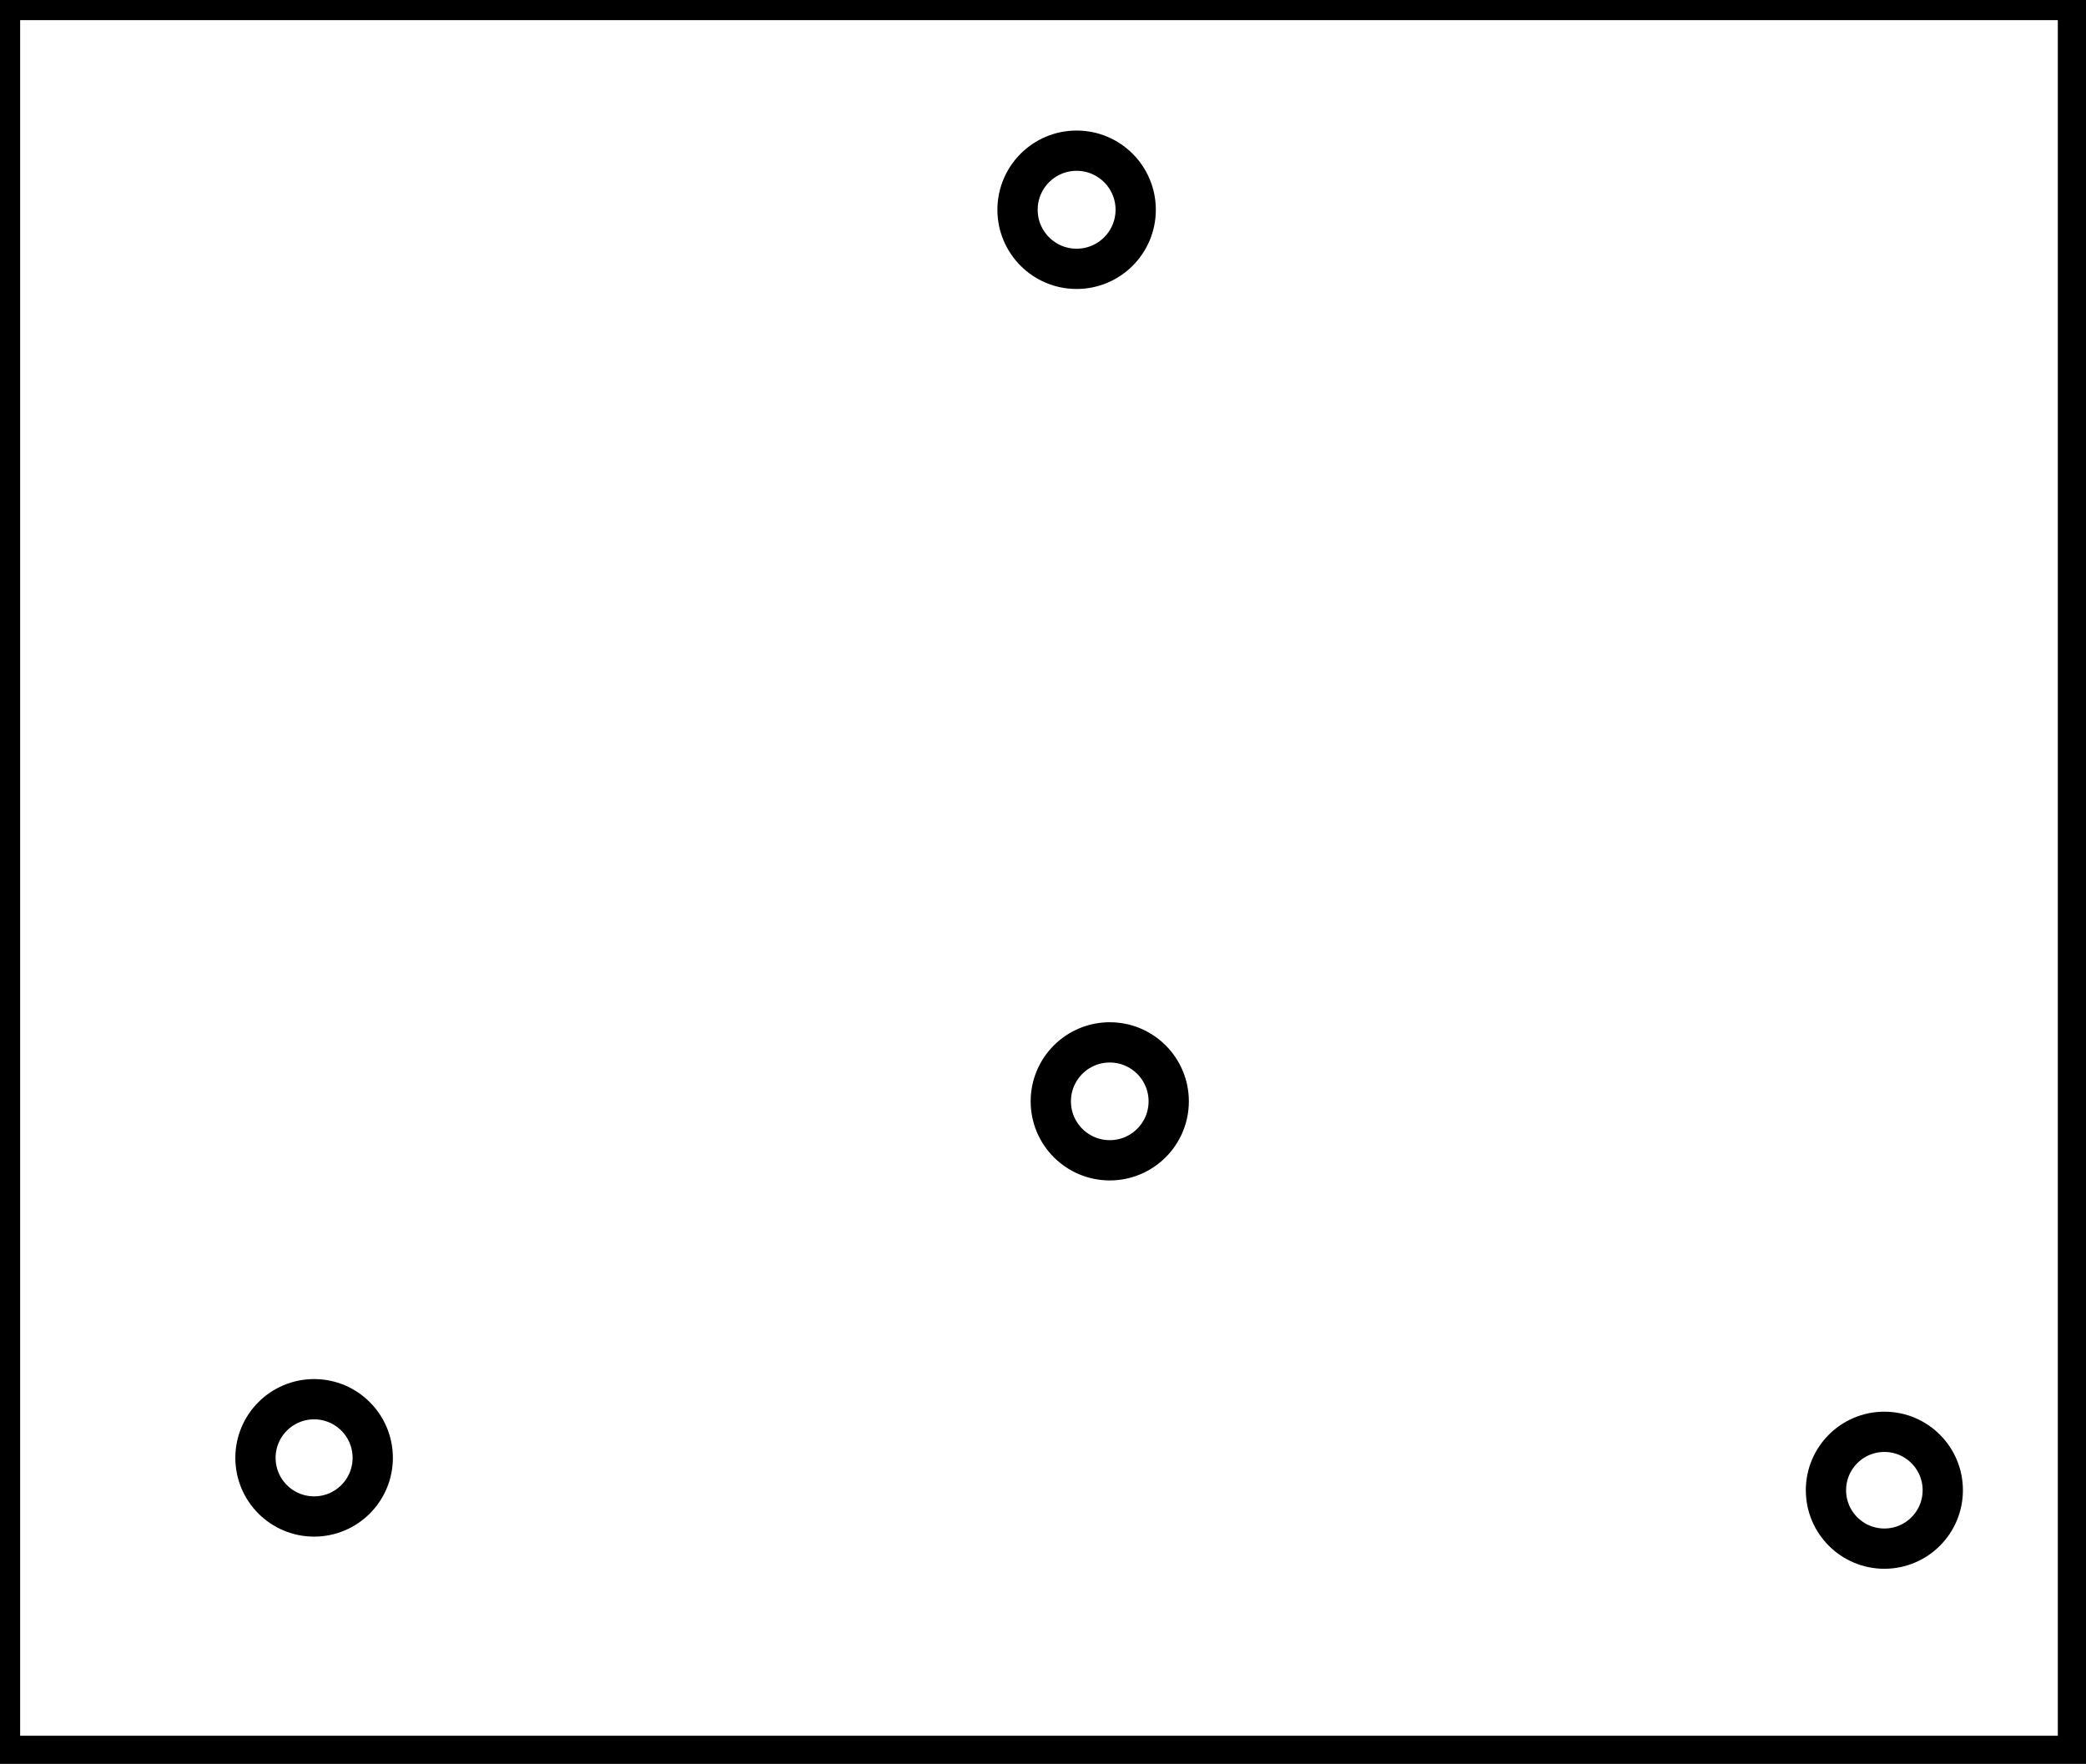 <?xml version="1.0" encoding="utf-8" ?>
<svg baseProfile="full" height="219" version="1.1" width="259" xmlns="http://www.w3.org/2000/svg" xmlns:ev="http://www.w3.org/2001/xml-events" xmlns:xlink="http://www.w3.org/1999/xlink"><defs /><rect fill="white" height="219" width="259" x="0" y="0" /><circle cx="233.965" cy="185.02" fill="none" r="7.252" stroke="black" stroke-width="5" /><circle cx="39.0" cy="181.0" fill="none" r="7.28" stroke="black" stroke-width="5" /><circle cx="137.789" cy="136.737" fill="none" r="7.32" stroke="black" stroke-width="5" /><circle cx="133.674" cy="26.043" fill="none" r="7.335" stroke="black" stroke-width="5" /><path d="M 0,0 L 0,218 L 258,218 L 258,0 Z" fill="none" stroke="black" stroke-width="5" /></svg>